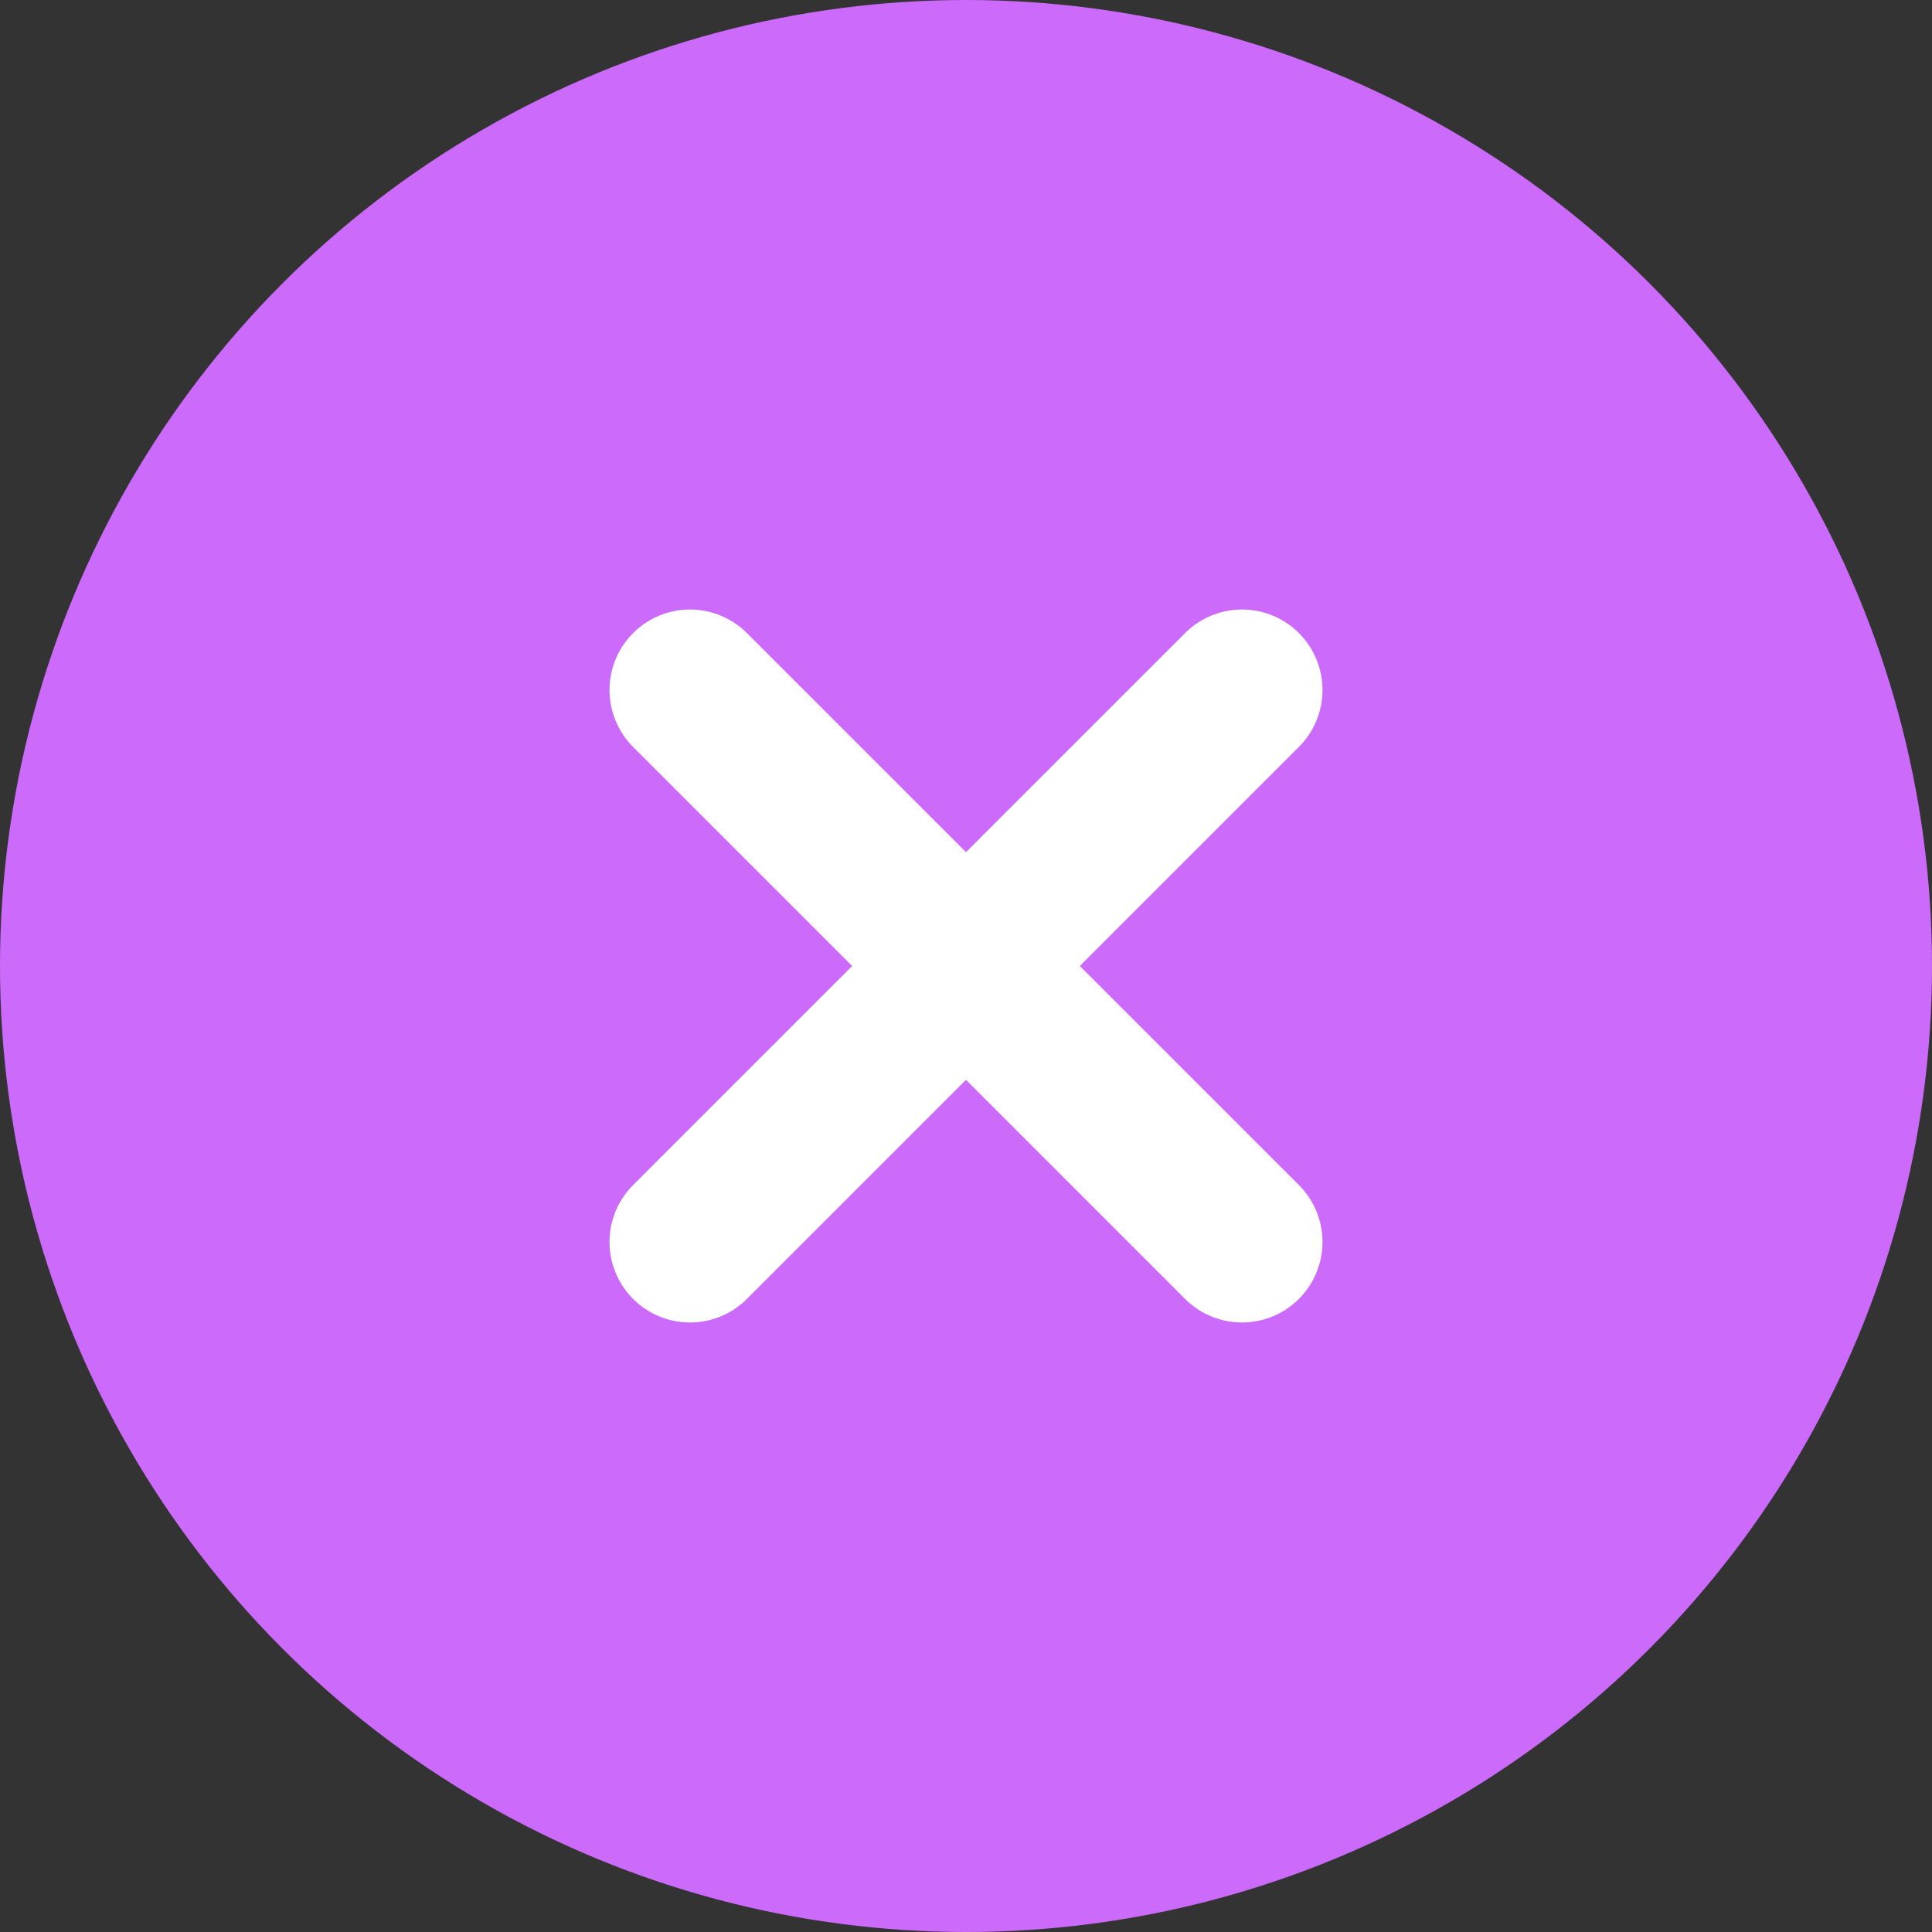 <svg width="48" height="48" viewBox="0 0 48 48" fill="none" xmlns="http://www.w3.org/2000/svg">
<rect x="0" y="0" width="48" height="48" fill="#333333" stroke="none"/>
<circle cx="24" cy="24" r="24" fill="#CB6AFB"/>
<path d="M30.857 17.143L17.143 30.857" stroke="white" stroke-width="4" stroke-linecap="round" stroke-linejoin="round"/>
<path d="M17.143 17.143L30.857 30.857" stroke="white" stroke-width="4" stroke-linecap="round" stroke-linejoin="round"/>
</svg>
